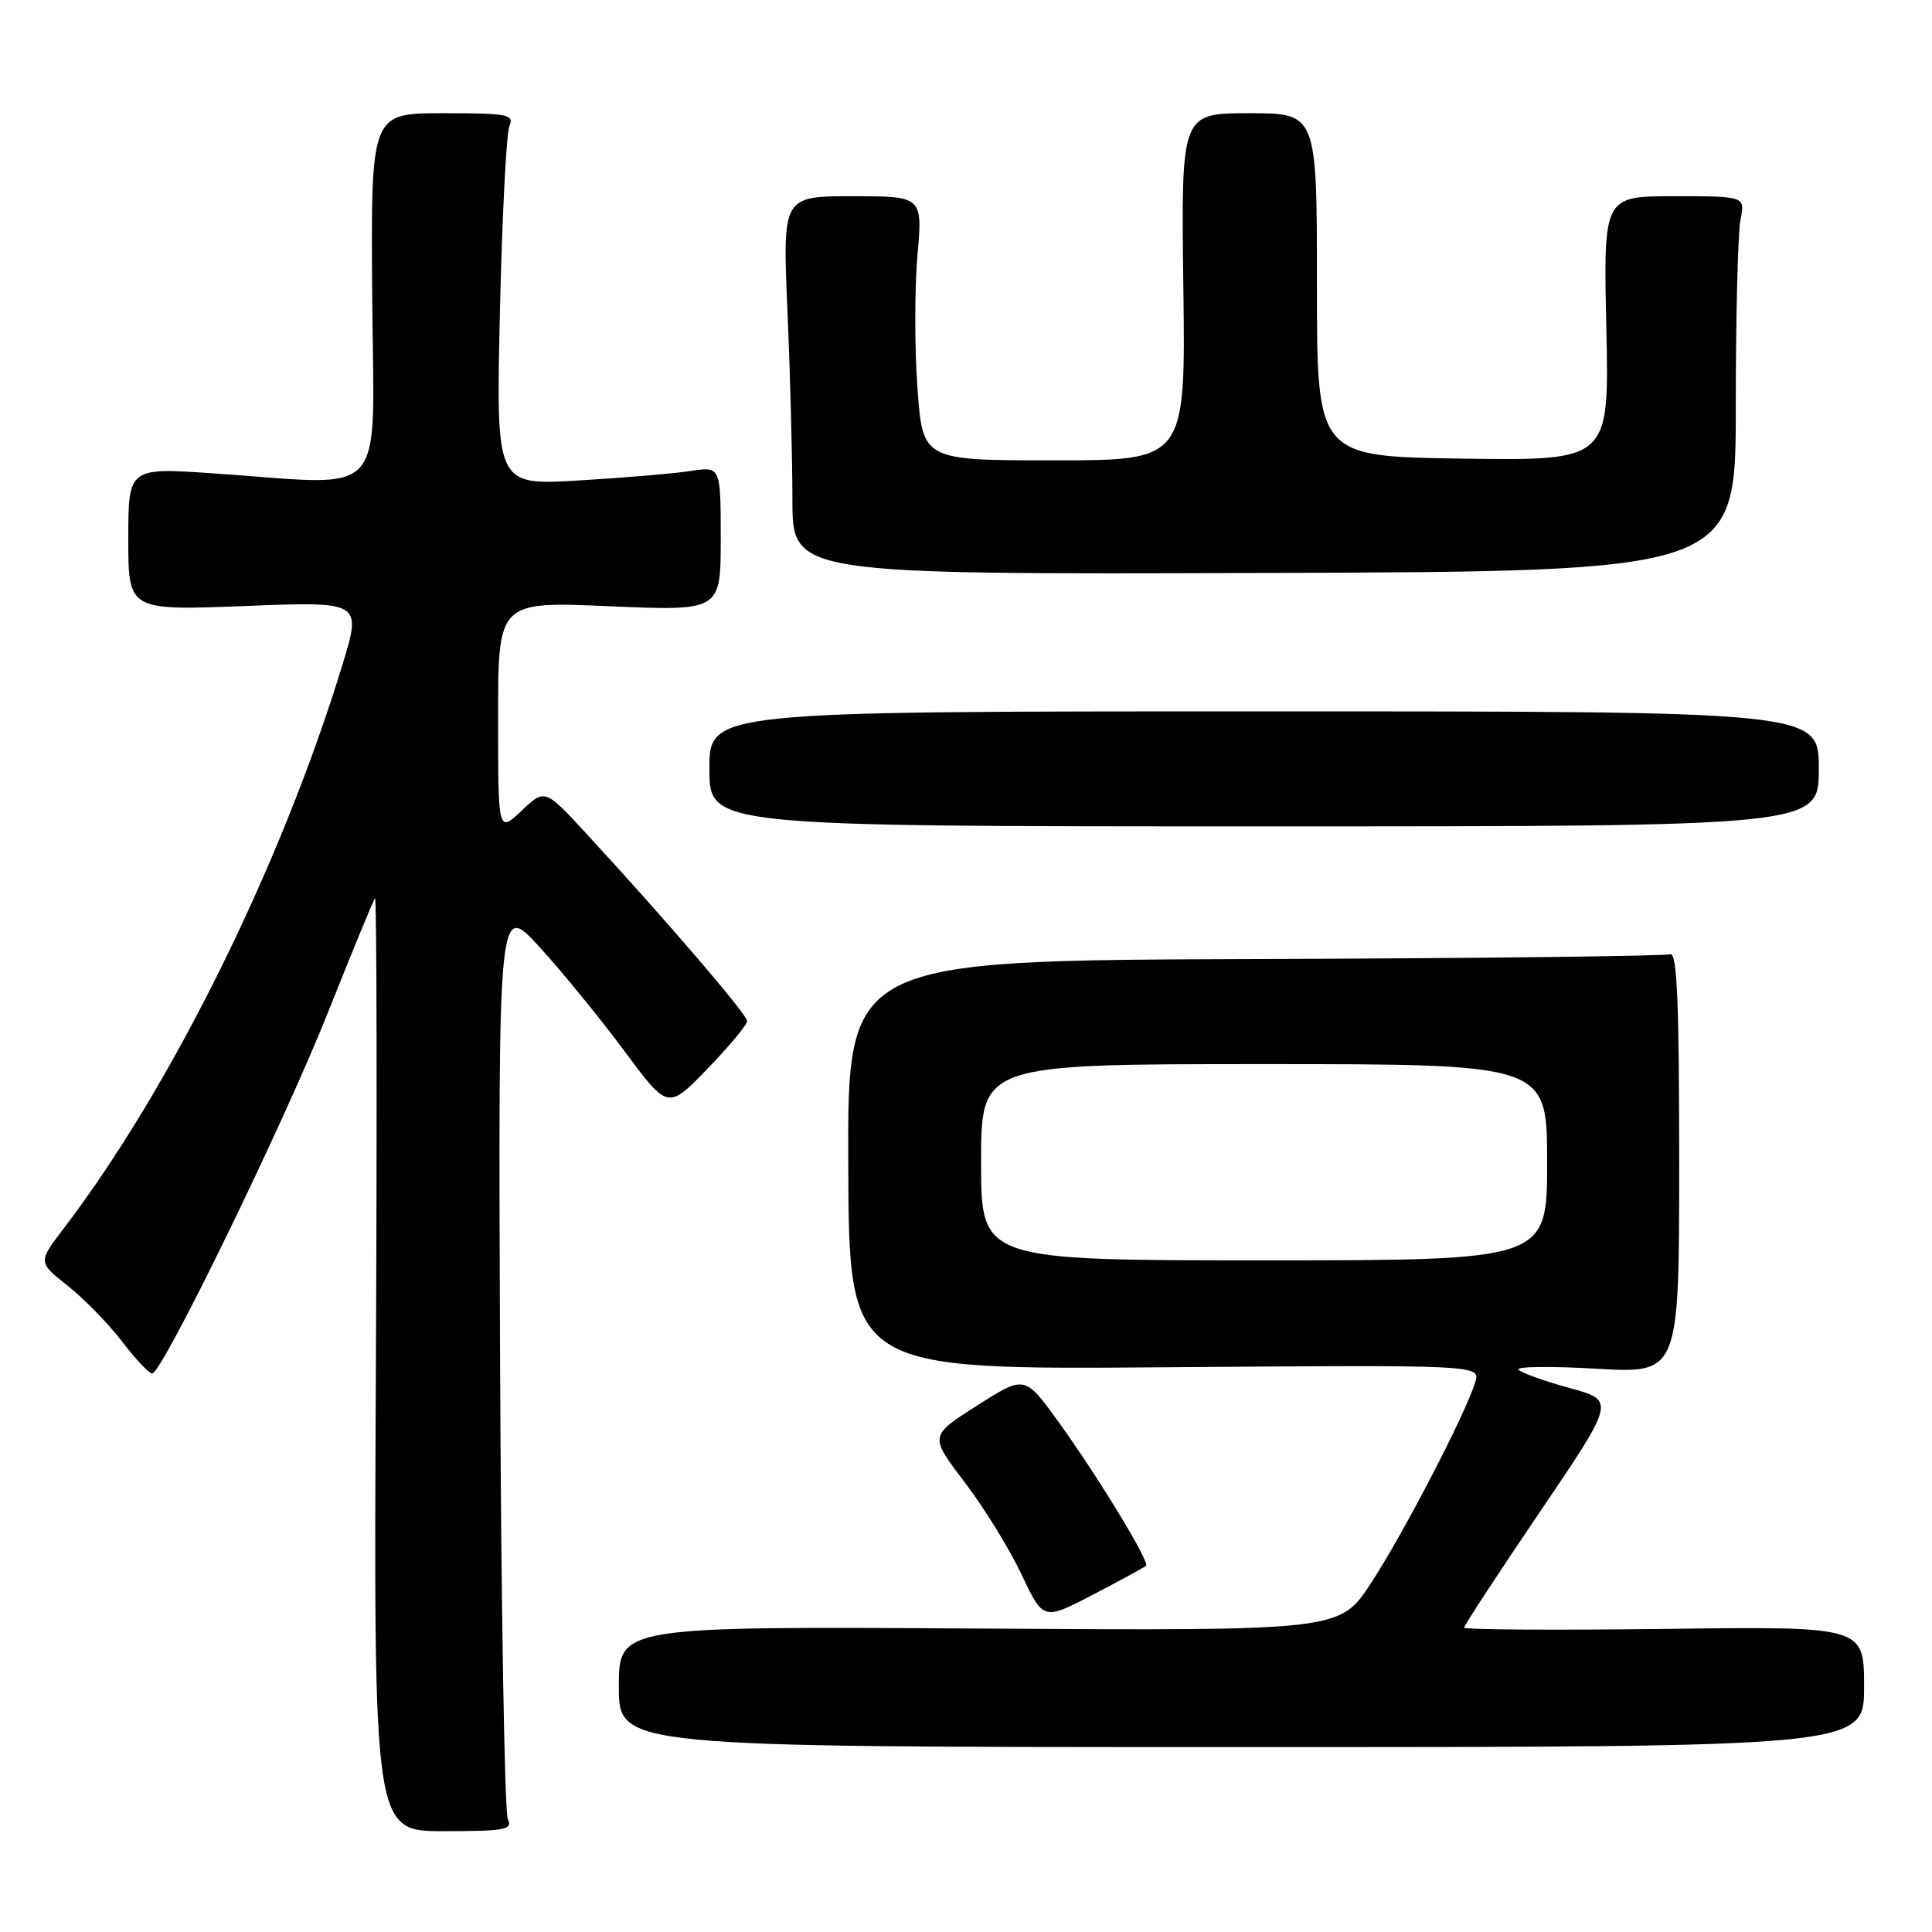 <?xml version="1.0" encoding="UTF-8" standalone="no"?>
<!DOCTYPE svg PUBLIC "-//W3C//DTD SVG 1.1//EN" "http://www.w3.org/Graphics/SVG/1.1/DTD/svg11.dtd" >
<svg xmlns="http://www.w3.org/2000/svg" xmlns:xlink="http://www.w3.org/1999/xlink" version="1.1" viewBox="0 0 256 256">
 <g >
 <path fill="currentColor"
d=" M 67.29 241.07 C 66.86 240.21 66.39 212.50 66.26 179.50 C 66.02 119.50 66.02 119.50 71.50 125.50 C 74.52 128.80 79.57 135.00 82.74 139.27 C 88.50 147.04 88.50 147.04 93.75 141.61 C 96.64 138.62 99.00 135.78 99.00 135.30 C 99.00 134.43 88.30 121.95 77.73 110.50 C 72.20 104.50 72.20 104.50 69.10 107.44 C 66.00 110.37 66.00 110.37 66.00 95.03 C 66.00 79.69 66.00 79.69 80.75 80.33 C 95.50 80.96 95.50 80.96 95.50 71.38 C 95.50 61.80 95.50 61.80 91.50 62.41 C 89.30 62.75 82.60 63.31 76.61 63.67 C 65.72 64.31 65.72 64.31 66.24 41.41 C 66.53 28.81 67.09 17.71 67.49 16.75 C 68.15 15.15 67.37 15.00 58.68 15.00 C 49.14 15.00 49.14 15.00 49.32 39.25 C 49.52 66.86 51.81 64.32 28.25 62.72 C 17.00 61.96 17.00 61.96 17.00 71.43 C 17.00 80.90 17.00 80.90 32.47 80.30 C 47.93 79.69 47.93 79.69 45.37 88.10 C 37.25 114.66 22.67 144.15 8.40 162.83 C 5.03 167.25 5.03 167.25 8.97 170.37 C 11.14 172.09 14.38 175.41 16.17 177.75 C 17.96 180.09 19.76 182.00 20.16 182.00 C 21.48 182.00 37.67 148.74 43.52 134.00 C 46.69 126.03 49.46 119.29 49.69 119.03 C 49.92 118.77 49.97 146.47 49.81 180.60 C 49.50 242.64 49.50 242.64 58.79 242.64 C 66.89 242.64 67.97 242.44 67.29 241.07 Z  M 247.00 223.50 C 247.00 215.50 247.00 215.50 220.50 215.84 C 205.93 216.02 194.00 215.94 194.00 215.67 C 194.00 215.39 198.51 208.50 204.02 200.37 C 214.04 185.58 214.04 185.58 207.99 183.92 C 204.66 183.01 201.61 181.92 201.22 181.49 C 200.82 181.07 205.45 181.01 211.50 181.36 C 222.50 182.00 222.50 182.00 222.50 153.99 C 222.50 132.62 222.22 126.09 221.30 126.44 C 220.64 126.69 195.84 126.98 166.20 127.08 C 112.29 127.26 112.29 127.26 112.40 154.38 C 112.50 181.50 112.50 181.50 154.34 181.17 C 196.18 180.85 196.18 180.85 195.47 183.17 C 194.19 187.36 185.88 203.36 181.65 209.79 C 177.52 216.09 177.52 216.09 129.76 215.79 C 82.00 215.50 82.00 215.50 82.00 223.50 C 82.00 231.50 82.00 231.50 164.50 231.50 C 247.00 231.50 247.00 231.50 247.00 223.50 Z  M 151.86 207.47 C 152.37 206.96 145.42 195.54 140.22 188.36 C 135.78 182.22 135.78 182.22 129.46 186.25 C 123.15 190.27 123.15 190.27 127.83 196.41 C 130.40 199.79 133.79 205.29 135.37 208.64 C 138.24 214.73 138.24 214.73 144.87 211.28 C 148.52 209.38 151.66 207.66 151.86 207.47 Z  M 241.00 101.88 C 241.00 94.26 241.00 94.26 167.50 94.26 C 94.00 94.26 94.00 94.26 94.00 101.88 C 94.00 109.50 94.00 109.50 167.50 109.50 C 241.00 109.50 241.00 109.50 241.00 101.88 Z  M 230.00 53.98 C 230.00 42.03 230.28 30.84 230.62 29.13 C 231.25 26.00 231.25 26.00 221.86 26.00 C 212.46 26.00 212.46 26.00 212.85 43.52 C 213.23 61.04 213.23 61.04 193.86 60.77 C 174.50 60.50 174.50 60.50 174.50 37.75 C 174.50 15.00 174.50 15.00 165.50 15.00 C 156.50 15.00 156.50 15.00 156.80 38.00 C 157.10 61.00 157.10 61.00 139.69 61.00 C 122.27 61.00 122.27 61.00 121.57 51.45 C 121.19 46.19 121.18 38.32 121.56 33.95 C 122.26 26.00 122.26 26.00 112.97 26.00 C 103.69 26.00 103.69 26.00 104.34 41.16 C 104.70 49.50 105.00 60.77 105.00 66.22 C 105.00 76.12 105.00 76.12 167.50 75.92 C 230.00 75.72 230.00 75.72 230.00 53.98 Z  M 130.00 154.00 C 130.00 141.00 130.00 141.00 167.50 141.00 C 205.00 141.00 205.00 141.00 205.00 154.00 C 205.00 167.00 205.00 167.00 167.50 167.00 C 130.00 167.00 130.00 167.00 130.00 154.00 Z "/>
</g>
</svg>